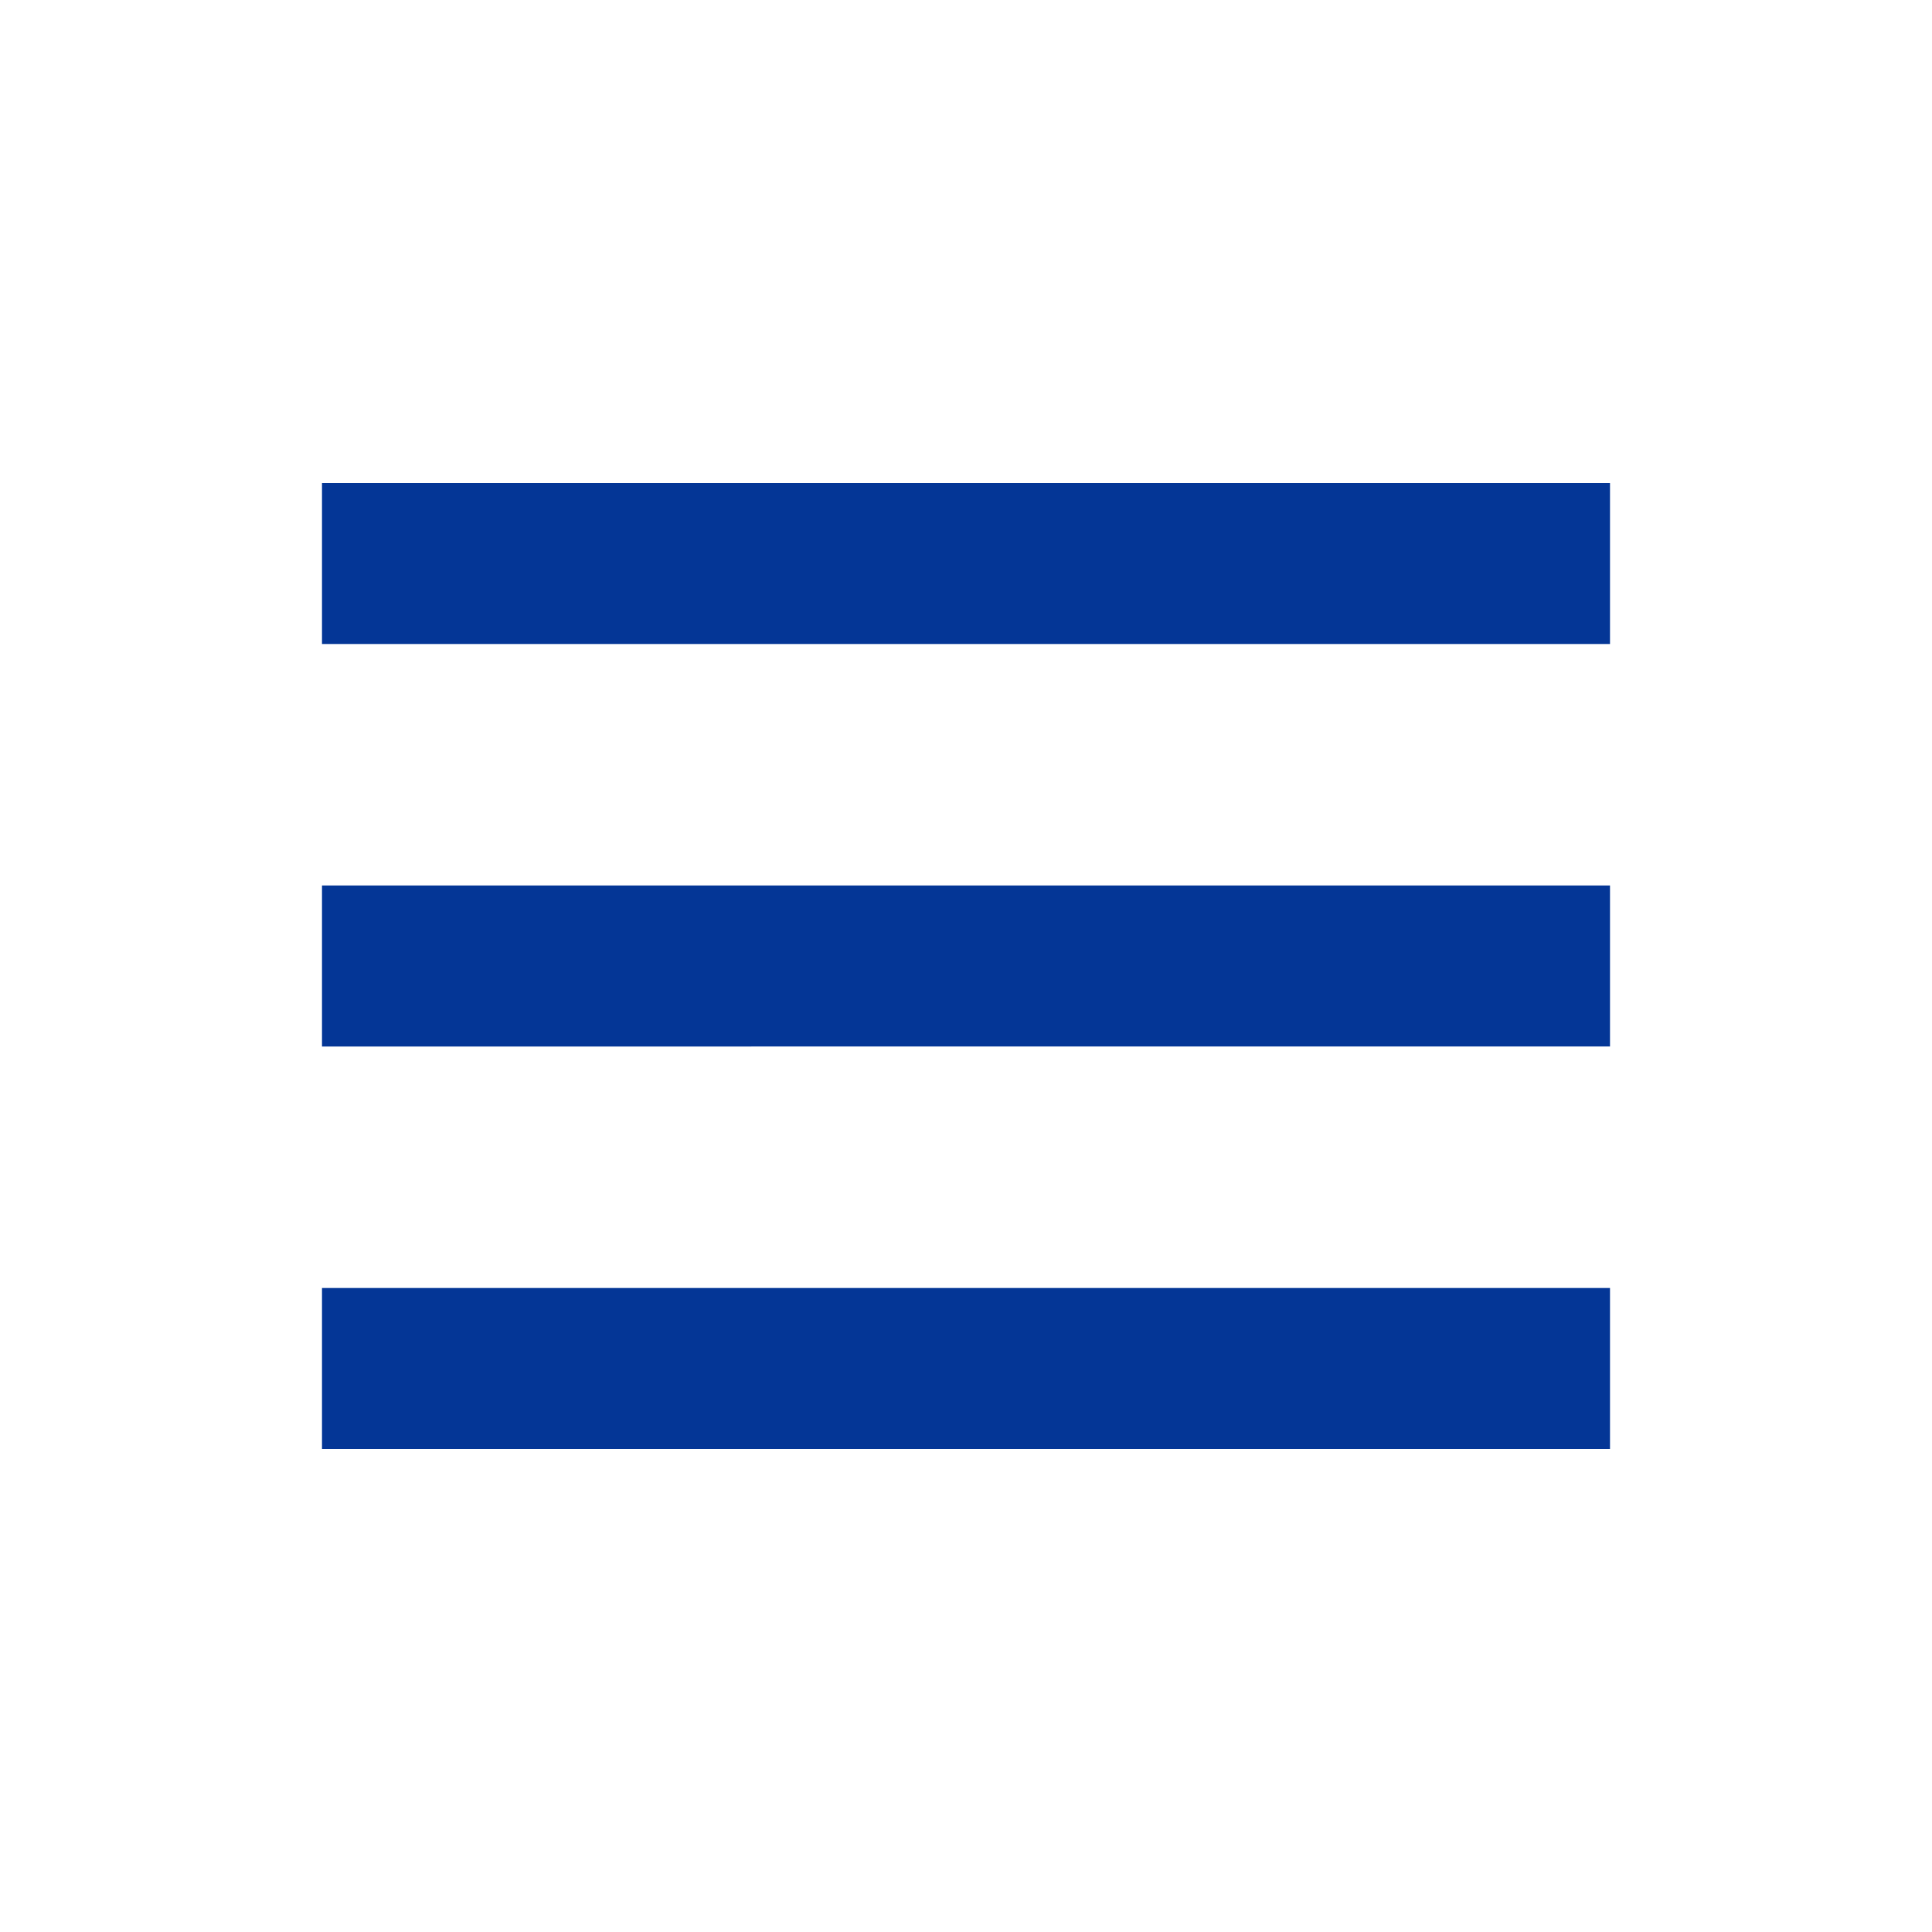 <svg xmlns="http://www.w3.org/2000/svg" width="50" height="50" viewBox="0 0 24 24" style="fill: rgba(4, 54, 150, 1);transform: ;msFilter:;"><path d="M4 6h16v2H4zm0 5h16v2H4zm0 5h16v2H4z"></path></svg>